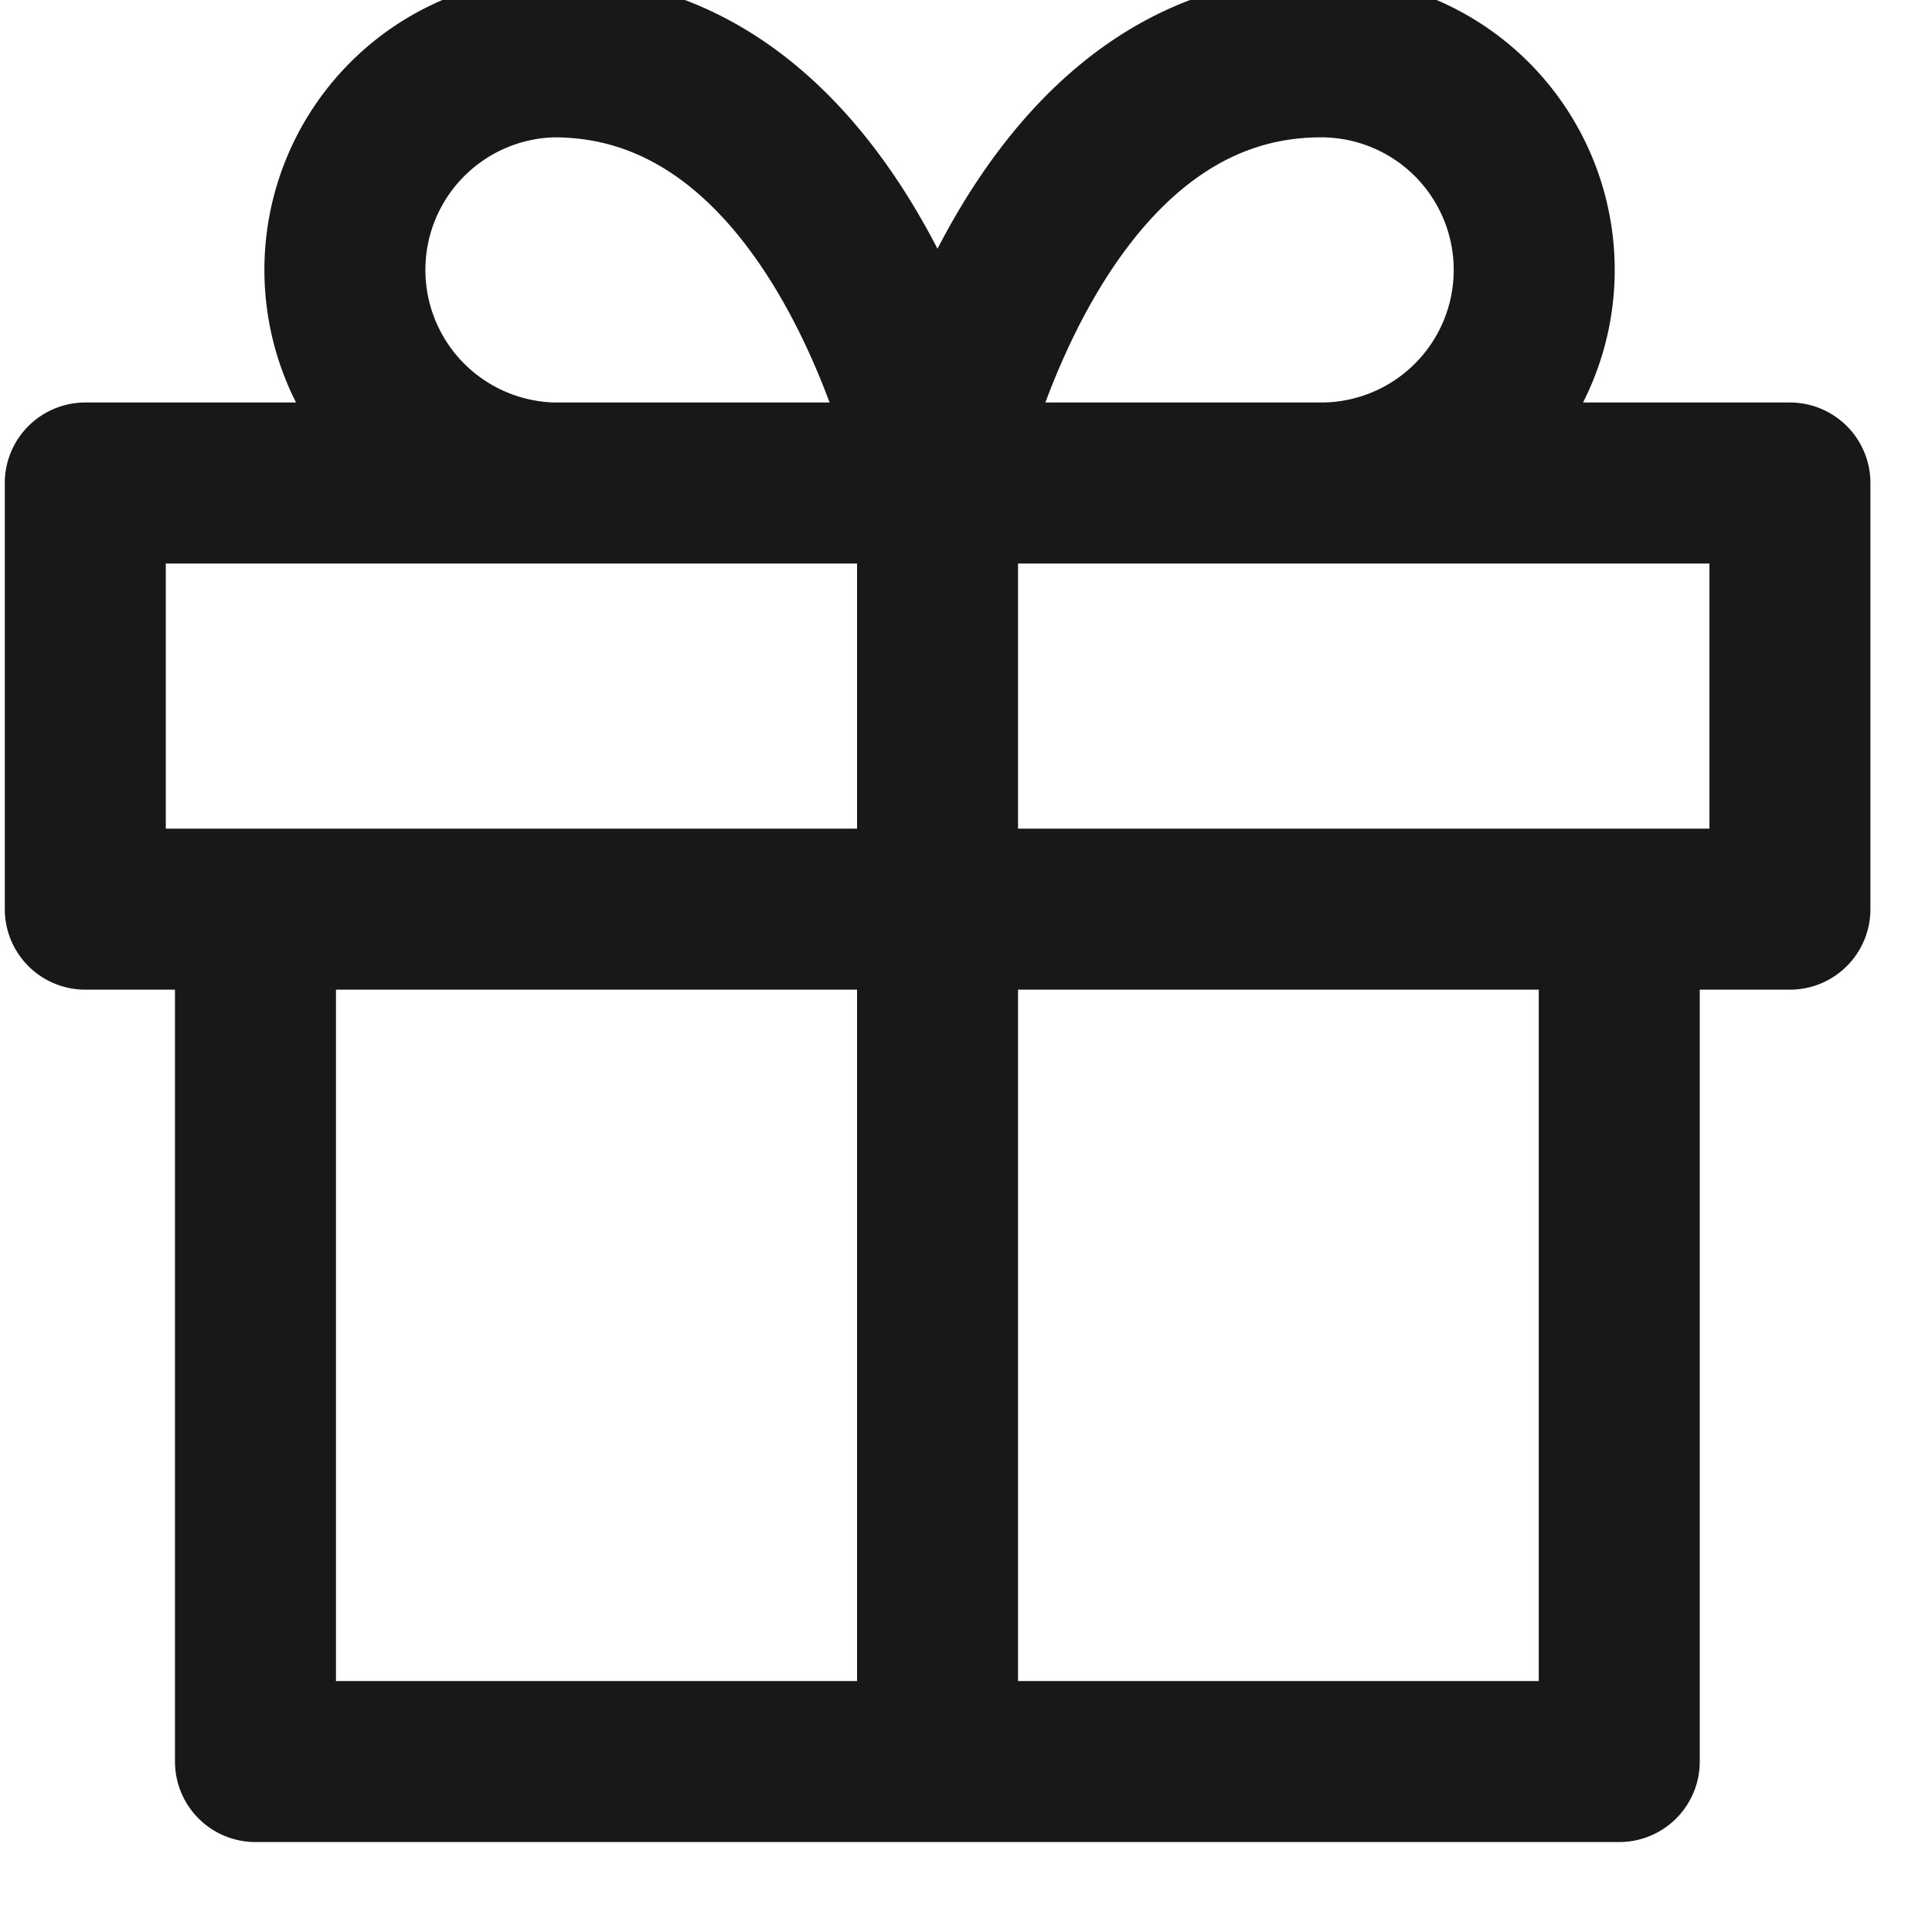 <svg xmlns="http://www.w3.org/2000/svg" fill="none" viewBox="0 0 48 48">
  <g clip-path="url(#zXzttiEc-F2a)" stroke="#181818" stroke-width="4" stroke-linecap="round" stroke-linejoin="round">
    <path d="M40.23 22.588v21.177H6.347V22.588M44.47 12H2.119v10.588H44.47V12zM23.293 43.765V12m-.002 0h-9.53a5.295 5.295 0 010-10.588c7.413 0 9.53 10.588 9.53 10.588zm.002 0h9.53a5.294 5.294 0 000-10.588C25.41 1.412 23.292 12 23.292 12z"/>
  </g>
  <defs>
    <clipPath id="zXzttiEc-F2a">
      <path fill="#fff" d="M0 0h48v48H0z"/>
    </clipPath>
  </defs>
</svg>
